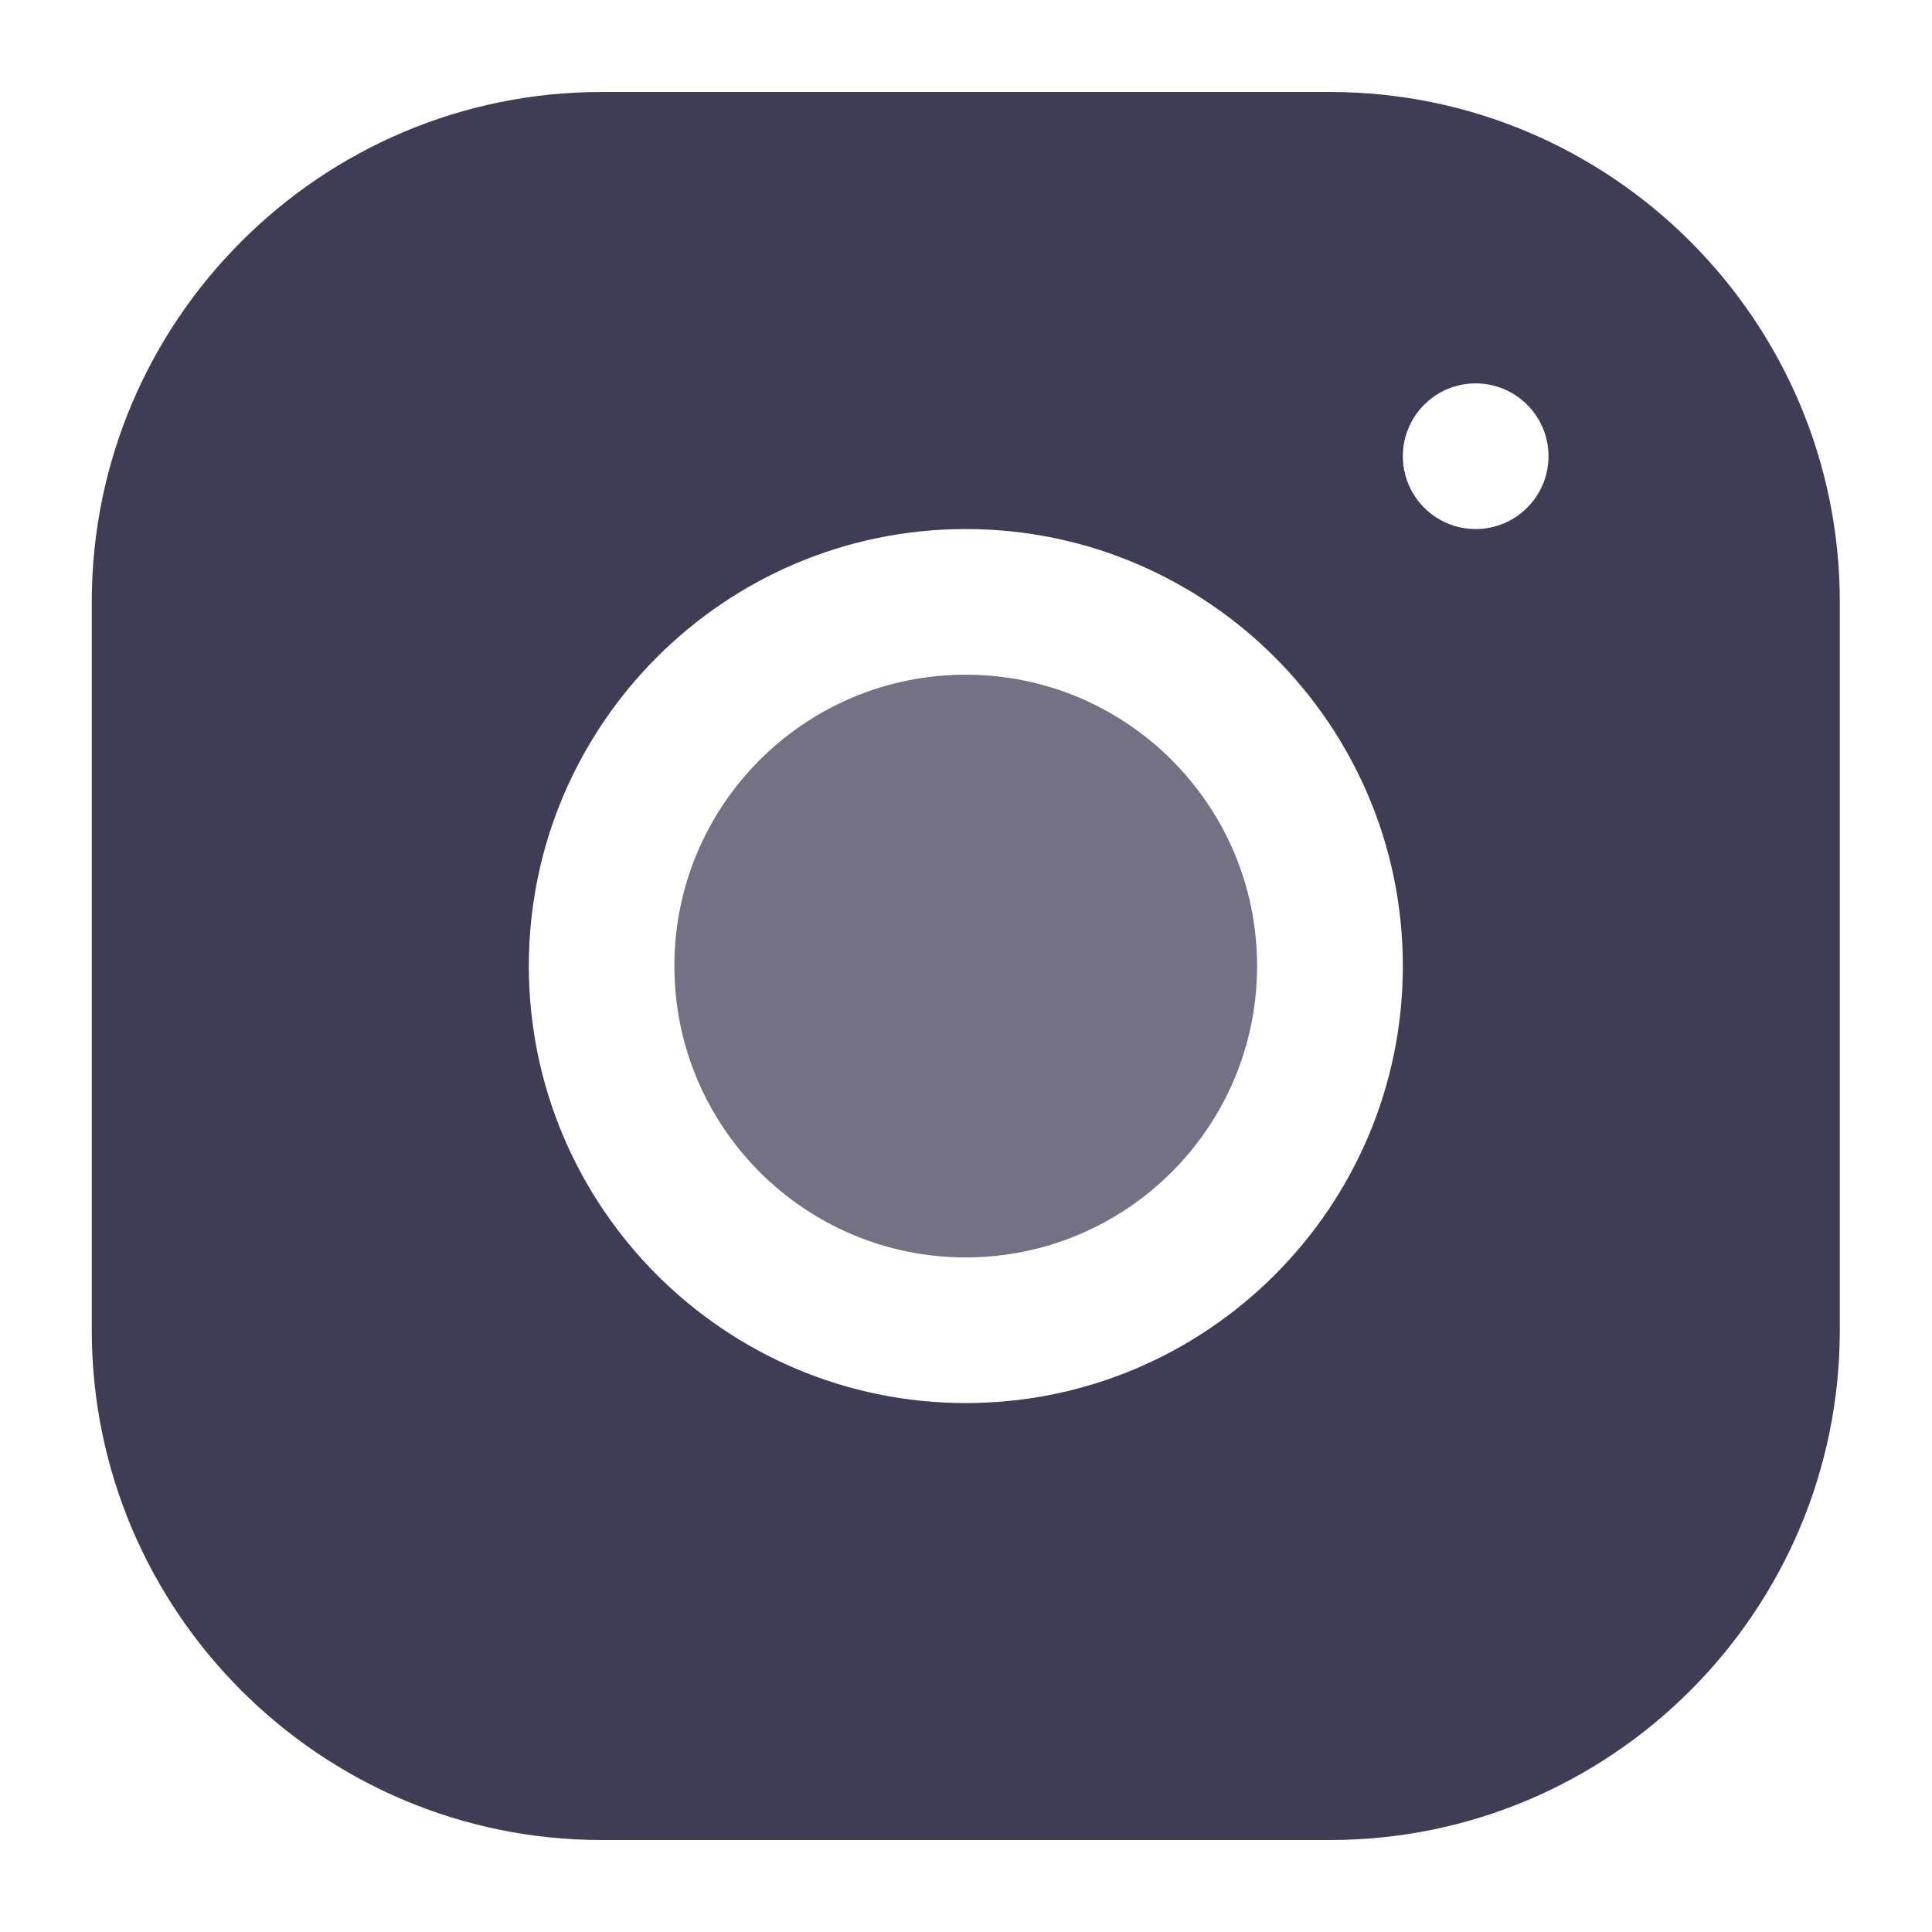 <svg width="18" height="18" viewBox="0 0 18 18" fill="none" xmlns="http://www.w3.org/2000/svg">
<g clip-path="url(#clip0_702_32812)">
<path d="M8.997 11.715C10.496 11.715 11.712 10.499 11.712 9C11.712 7.501 10.496 6.286 8.997 6.286C7.498 6.286 6.283 7.501 6.283 9C6.283 10.499 7.498 11.715 8.997 11.715Z" fill="#757185"/>
<path d="M12.39 0.857H5.605C2.986 0.857 0.855 2.989 0.855 5.608V12.394C0.855 15.012 2.987 17.143 5.606 17.143H12.392C15.011 17.143 17.141 15.012 17.141 12.393V5.607C17.141 2.988 15.01 0.857 12.39 0.857ZM8.998 13.072C6.753 13.072 4.927 11.246 4.927 9C4.927 6.755 6.753 4.929 8.998 4.929C11.244 4.929 13.07 6.755 13.07 9C13.07 11.246 11.244 13.072 8.998 13.072ZM13.748 4.929C13.374 4.929 13.07 4.625 13.07 4.25C13.07 3.876 13.374 3.572 13.748 3.572C14.123 3.572 14.427 3.876 14.427 4.25C14.427 4.625 14.123 4.929 13.748 4.929Z" fill="#3f3d56"/>
</g>
<defs>
<clipPath id="clip0_702_32812">
<rect width="17.143" height="17.143" fill="white" transform="translate(0.428 0.429)"/>
</clipPath>
</defs>
</svg>
